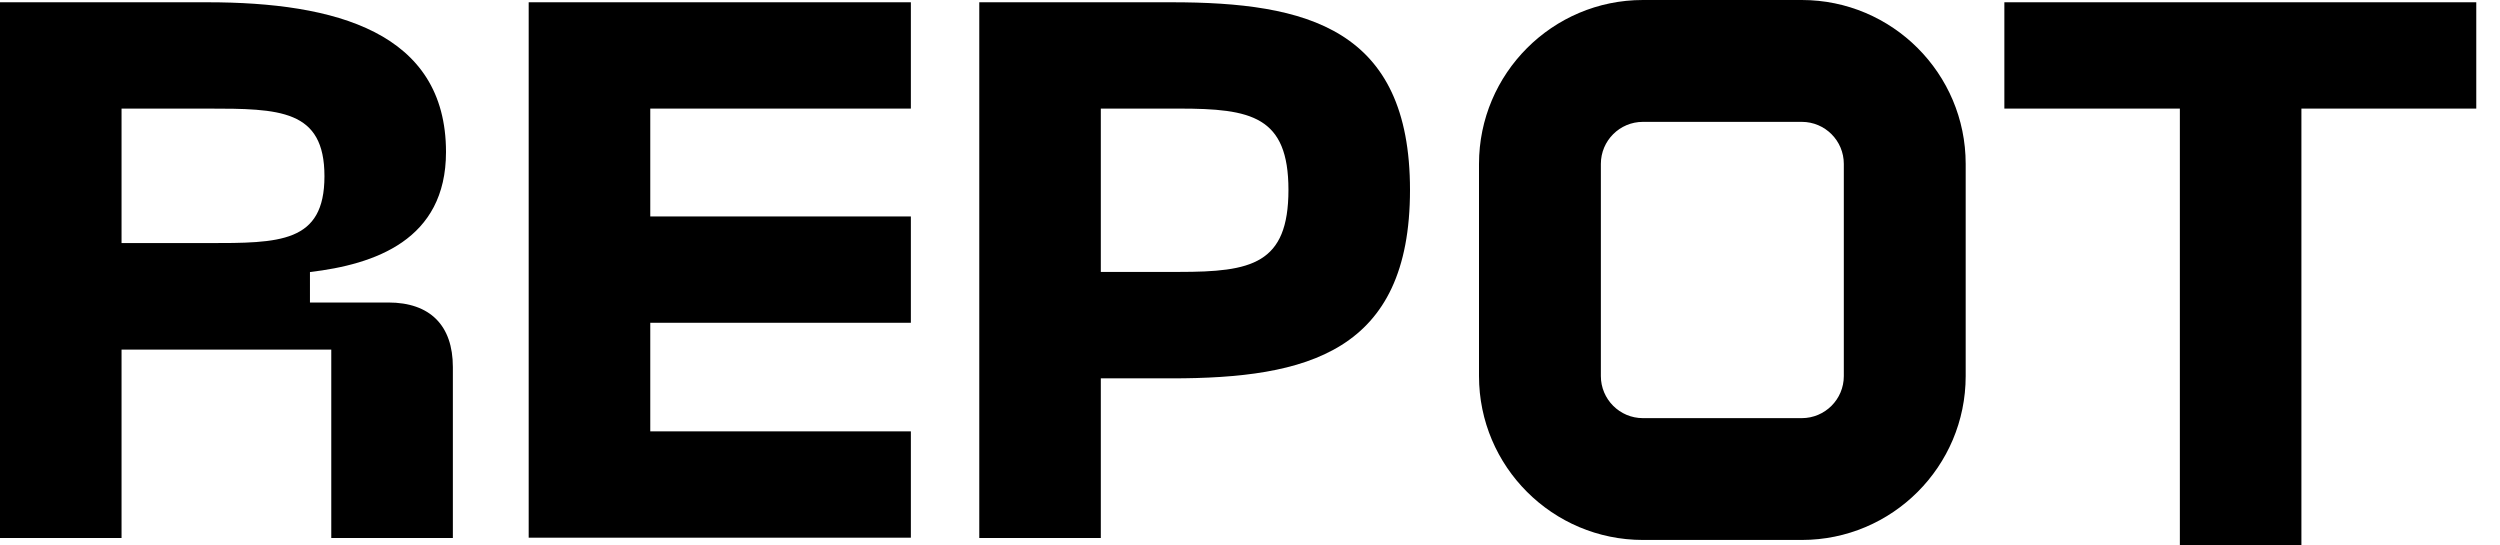 <svg width="55" height="12" viewBox="0 0 55 12" fill="none" xmlns="http://www.w3.org/2000/svg">
<path d="M0 0.05H4.564C7.372 0.05 9.812 0.704 9.812 3.344C9.812 5.285 8.24 5.817 6.819 5.985V6.655H8.542C9.46 6.655 9.963 7.158 9.963 8.076V11.836H7.288V7.691H2.674V11.836H0V0.05ZM4.564 5.348C6.152 5.348 7.138 5.348 7.138 3.877C7.138 2.406 6.152 2.389 4.564 2.389H2.674V5.348H4.564Z" fill="black"/>
<path d="M11.631 0.05H20.039V2.389H14.306V4.762H20.039V7.101H14.306V9.49H20.039V11.829H11.631V0.05Z" fill="black"/>
<path d="M31.02 4.179C31.02 7.754 28.748 8.324 25.773 8.324H24.218V11.836H21.544V0.05H25.773C28.748 0.05 31.02 0.62 31.02 4.179ZM28.346 4.179C28.346 2.557 27.529 2.389 25.94 2.389H24.218V5.982H25.94C27.529 5.982 28.346 5.814 28.346 4.175V4.179Z" fill="black"/>
<path d="M54.474 2.389H50.631V12H47.957V2.389H44.096V0.05H54.478V2.389H54.474Z" fill="black"/>
<path d="M39.639 2.681C40.152 2.681 40.564 3.096 40.564 3.606V8.274C40.564 8.786 40.149 9.199 39.639 9.199H36.144C35.632 9.199 35.219 8.783 35.219 8.274V3.606C35.219 3.093 35.635 2.681 36.144 2.681H39.639ZM39.639 0H36.144C34.154 0 32.538 1.619 32.538 3.606V8.274C32.538 10.264 34.157 11.879 36.144 11.879H39.639C41.63 11.879 43.245 10.261 43.245 8.274V3.606C43.245 1.615 41.627 0 39.639 0Z" fill="black"/>
</svg>
